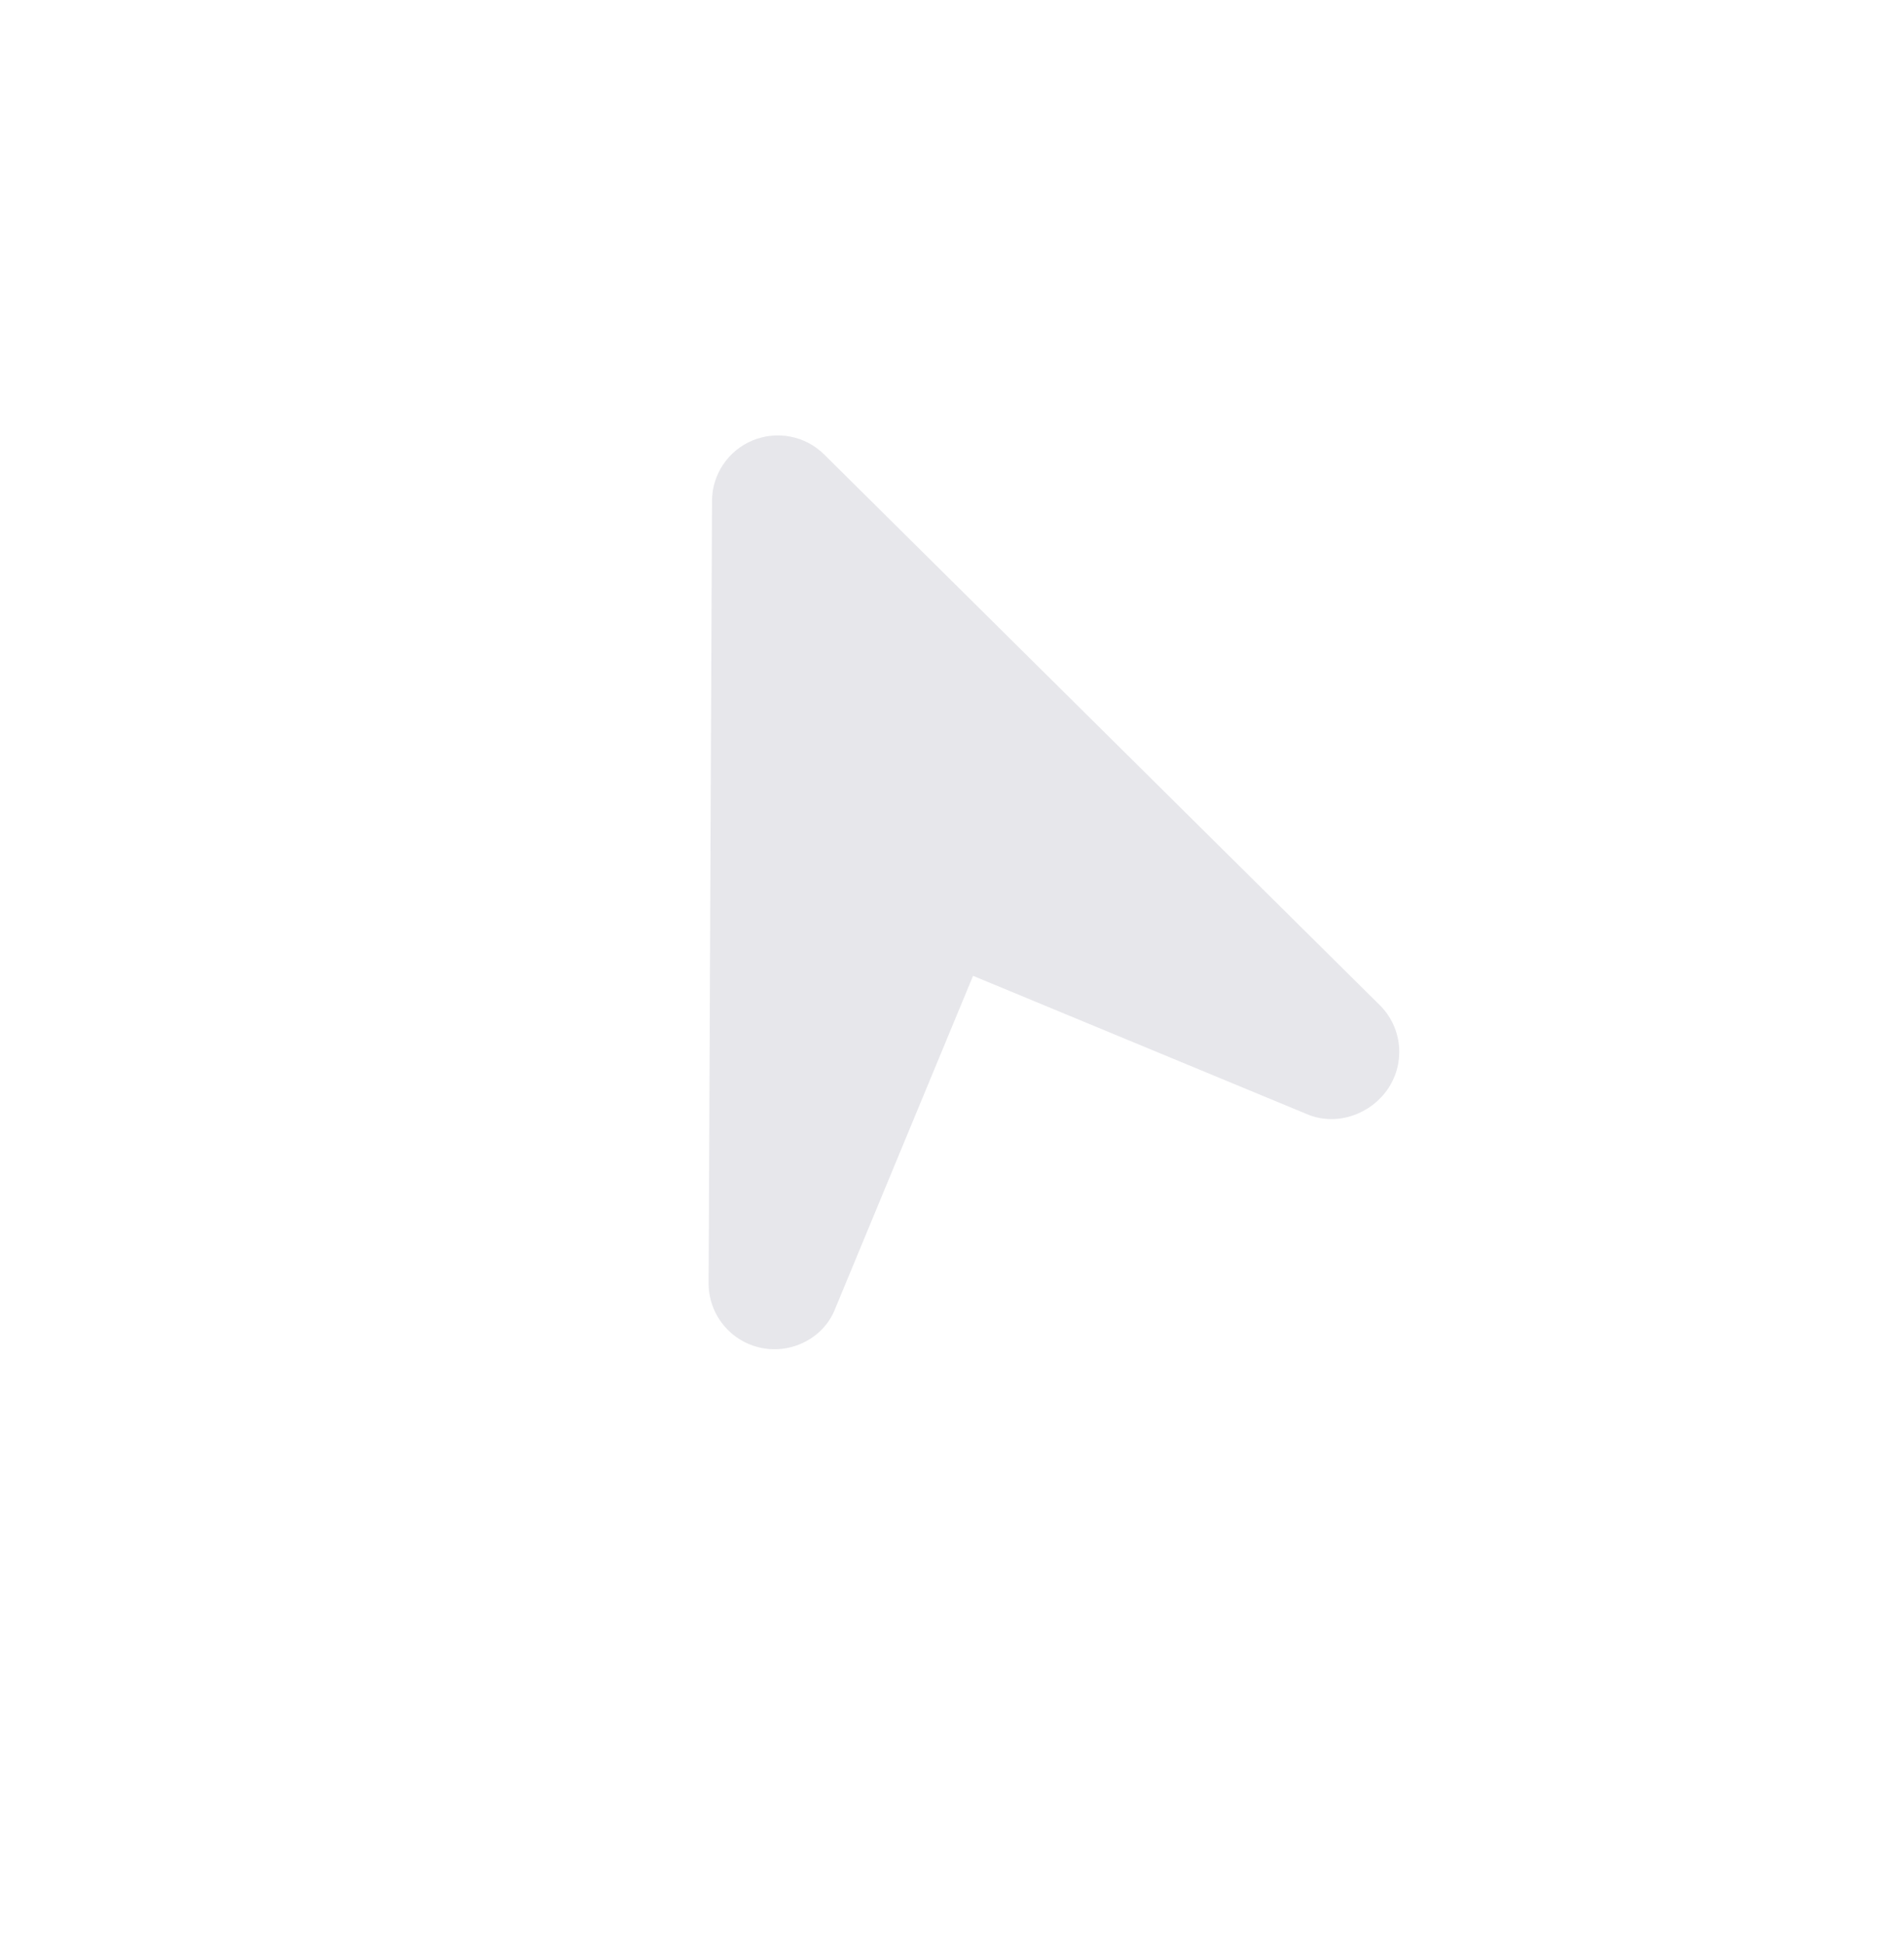 <svg width="47" height="48" viewBox="0 0 47 48" fill="none" xmlns="http://www.w3.org/2000/svg">
<path d="M34.06 24.817C34.613 25.365 34.697 26.224 34.269 26.871C33.837 27.517 32.995 27.811 32.277 27.514L24.02 24.093L20.6 32.351C20.32 33.026 19.558 33.433 18.797 33.28C18.036 33.127 17.489 32.456 17.492 31.68L17.576 12.366C17.578 11.713 17.974 11.124 18.578 10.874C19.183 10.624 19.88 10.759 20.345 11.221L34.06 24.817Z" fill="#E7E7EB"/>
</svg>
